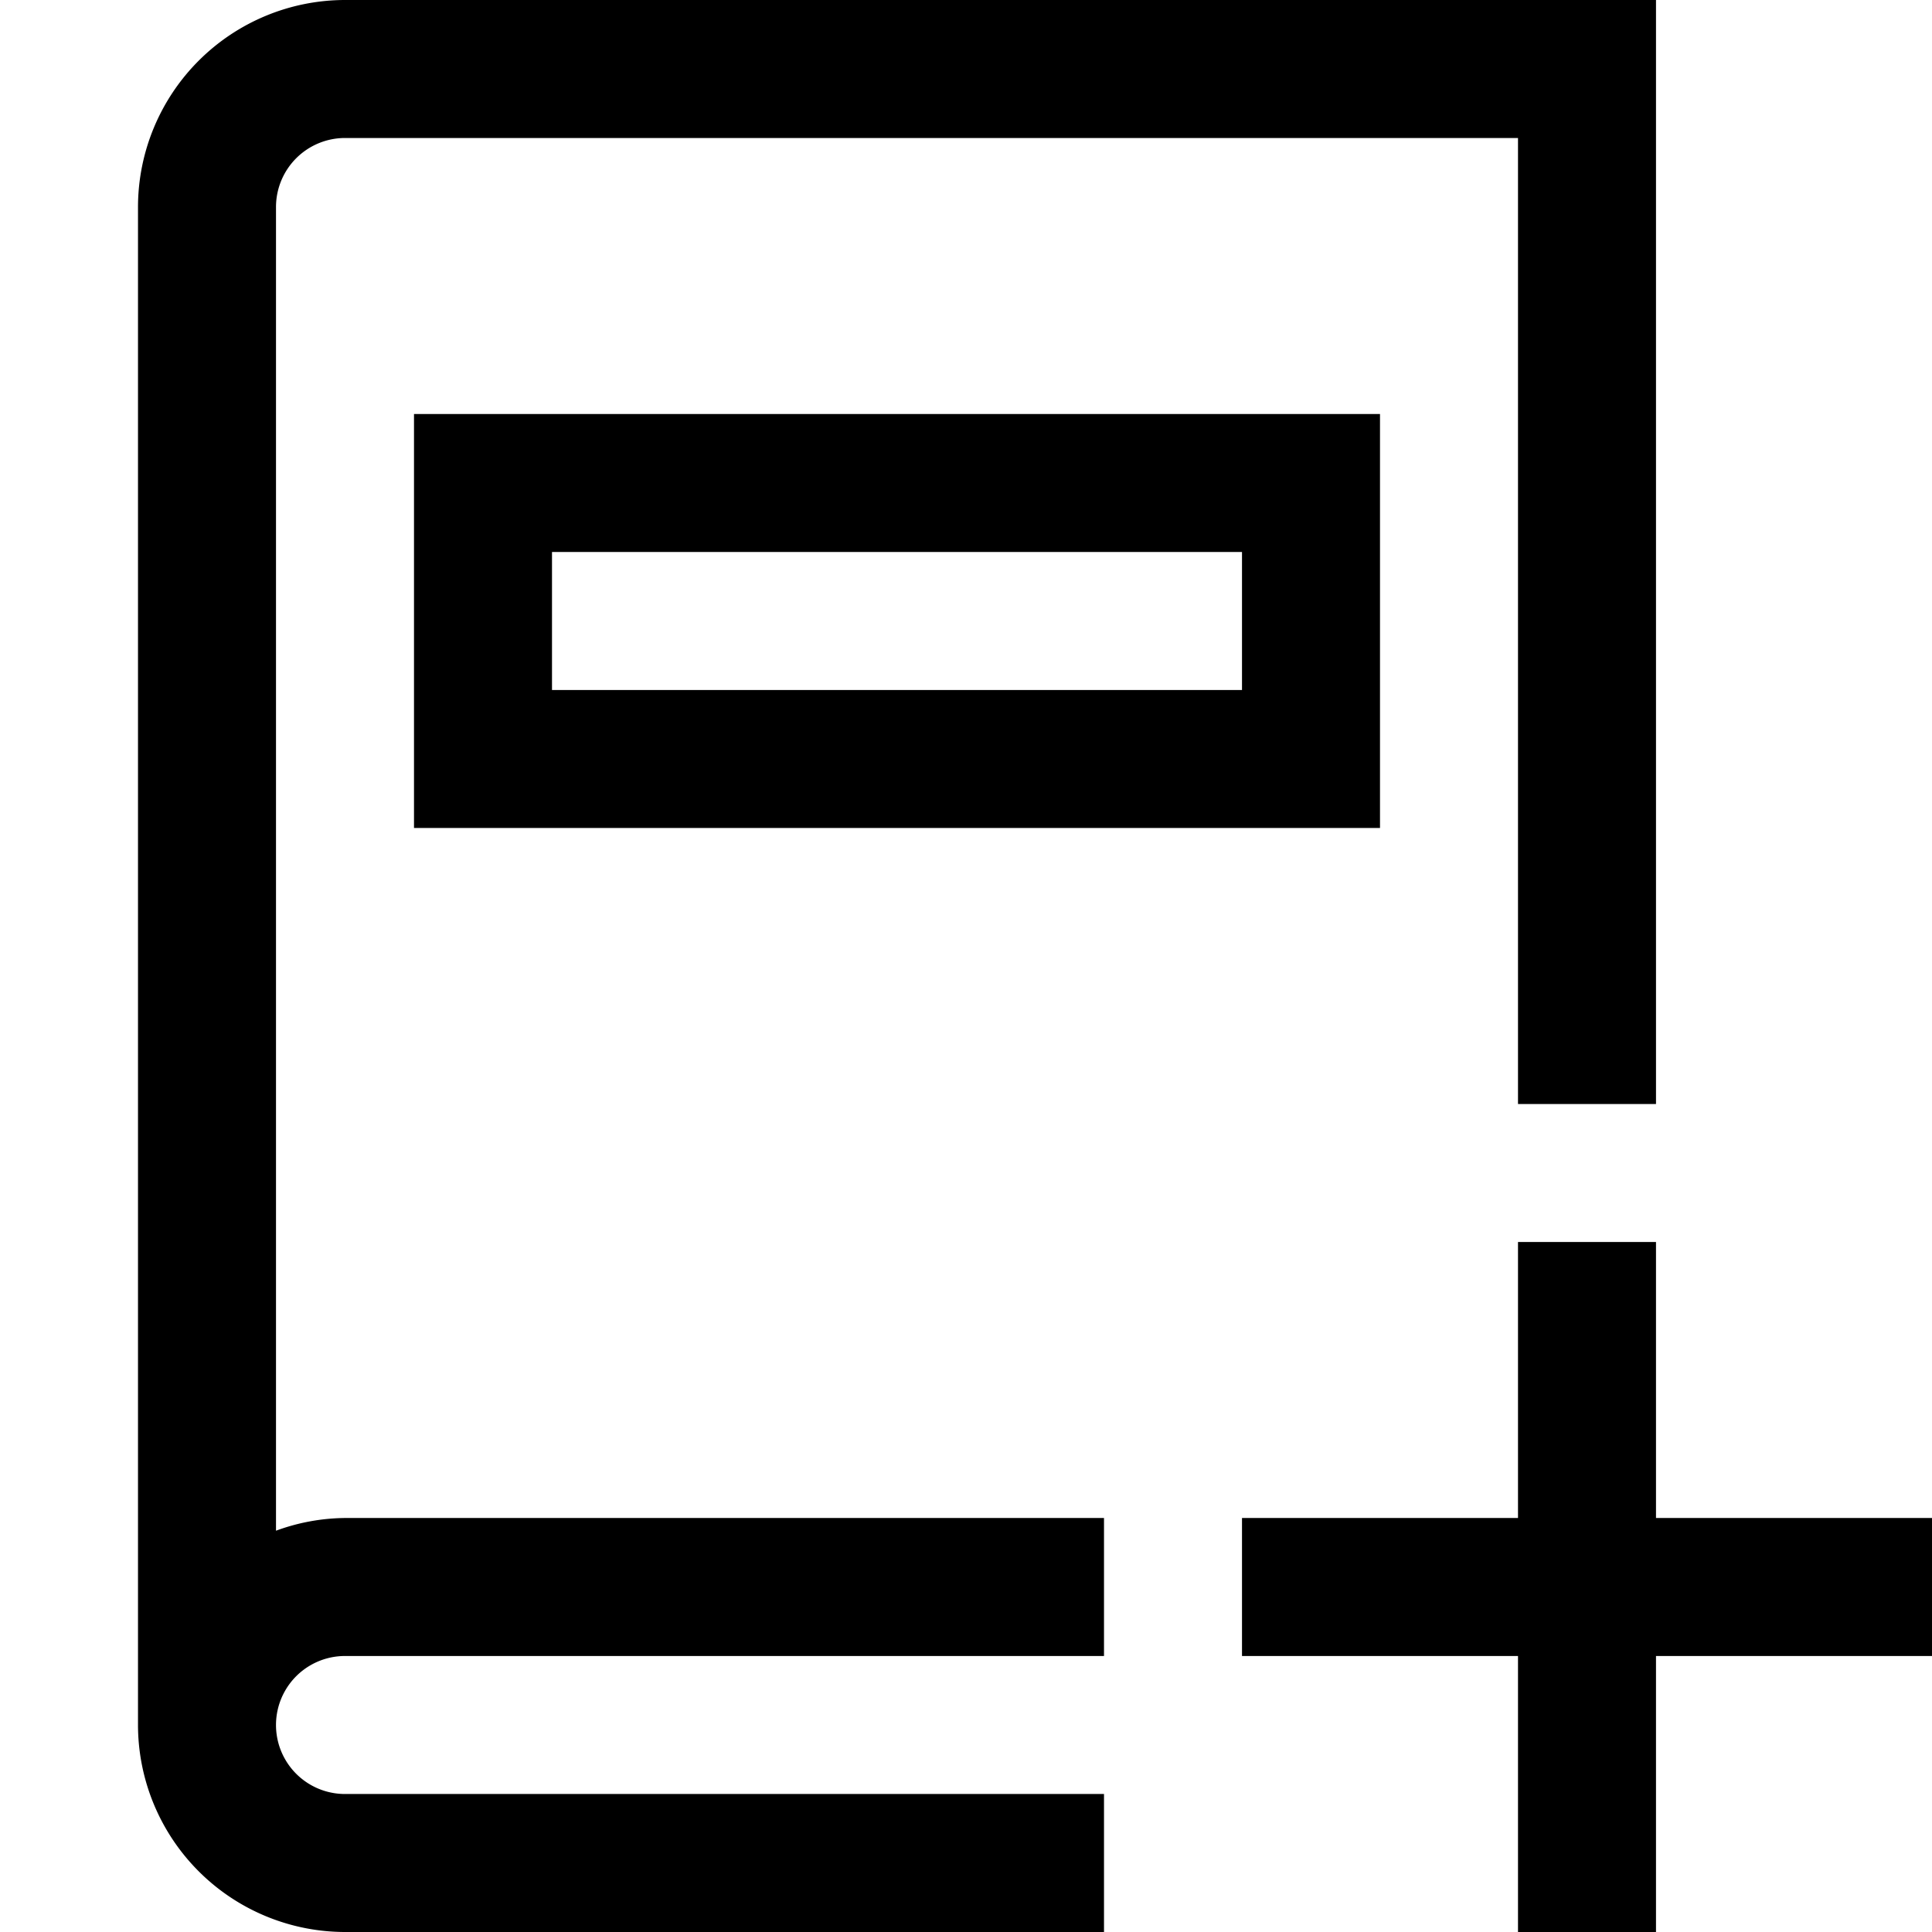 <svg xmlns="http://www.w3.org/2000/svg" viewBox="0 0 448 448"><title>uEB20-dictionary-add</title><path d="M320 192V96H96v96zm-192-64h160v32H128zM80 352h176v32H80a16 16 0 0 0 0 32h176v32H80a48.052 48.052 0 0 1-48-48V48A48.052 48.052 0 0 1 80 0h304v256h-32V32H80a16.011 16.011 0 0 0-16 16v306.947A47.441 47.441 0 0 1 80 352zm368 32h-64v64h-32v-64h-64v-32h64v-64h32v64h64z"/></svg>